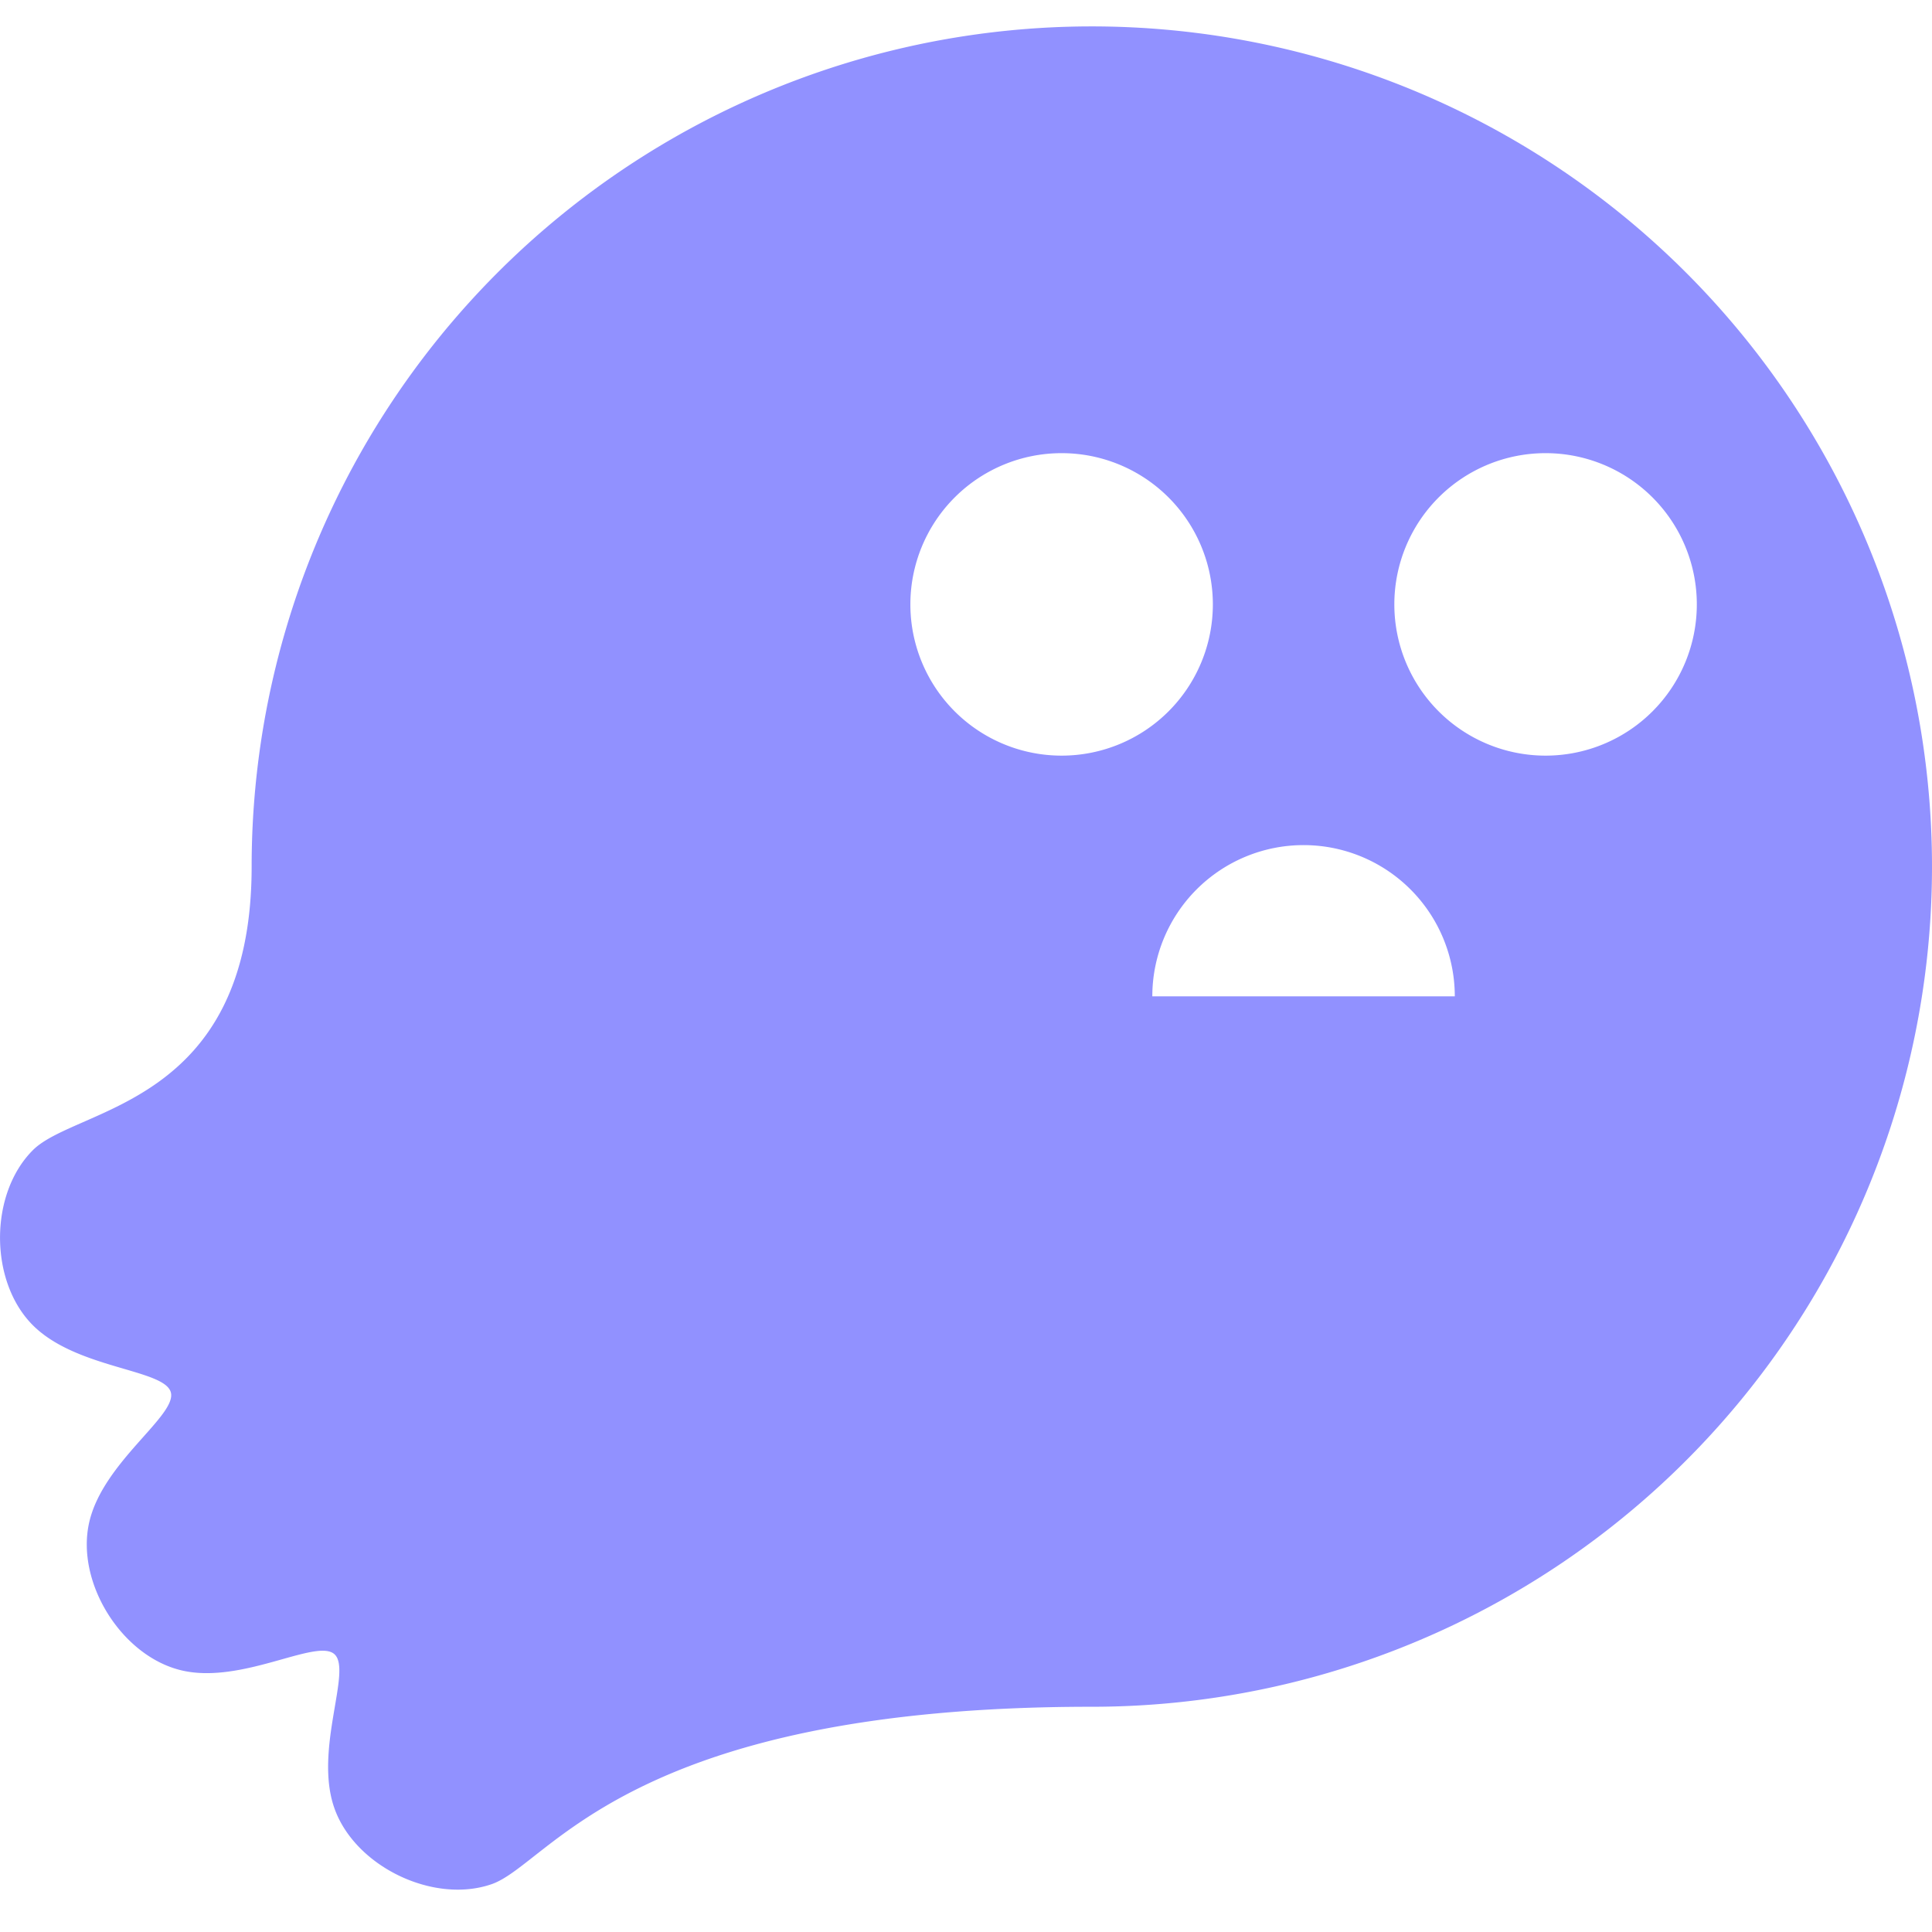 <svg width="48" height="48" xmlns="http://www.w3.org/2000/svg"><path d="m 6.252,21.529 c 0,5.959 -4.349,5.959 -5.436,7.047 -1.087,1.087 -1.087,3.261 0,4.349 1.087,1.087 3.261,1.087 3.427,1.663 0.165,0.576 -1.679,1.728 -2.025,3.227 -0.346,1.498 0.806,3.342 2.304,3.688 1.498,0.346 3.342,-0.806 3.787,-0.405 0.445,0.401 -0.508,2.355 -0.007,3.809 0.5,1.454 2.455,2.407 3.909,1.906 1.454,-0.5 3.36,-4.409 14.915,-4.409 A 20.874,20.874 0 1 0 6.252,21.529 m 22.377,3.225 a 3.757,3.757 0 1 1 7.515,0 z m -2.254,-9.738 m -3.757,0 a 3.757,3.757 0 1 1 7.515,0 3.757,3.757 0 1 1 -7.515,0 m 15.781,0 m -3.757,0 a 3.757,3.757 0 1 1 7.515,0 3.757,3.757 0 1 1 -7.515,0" fill="#9191ff"/></svg>
